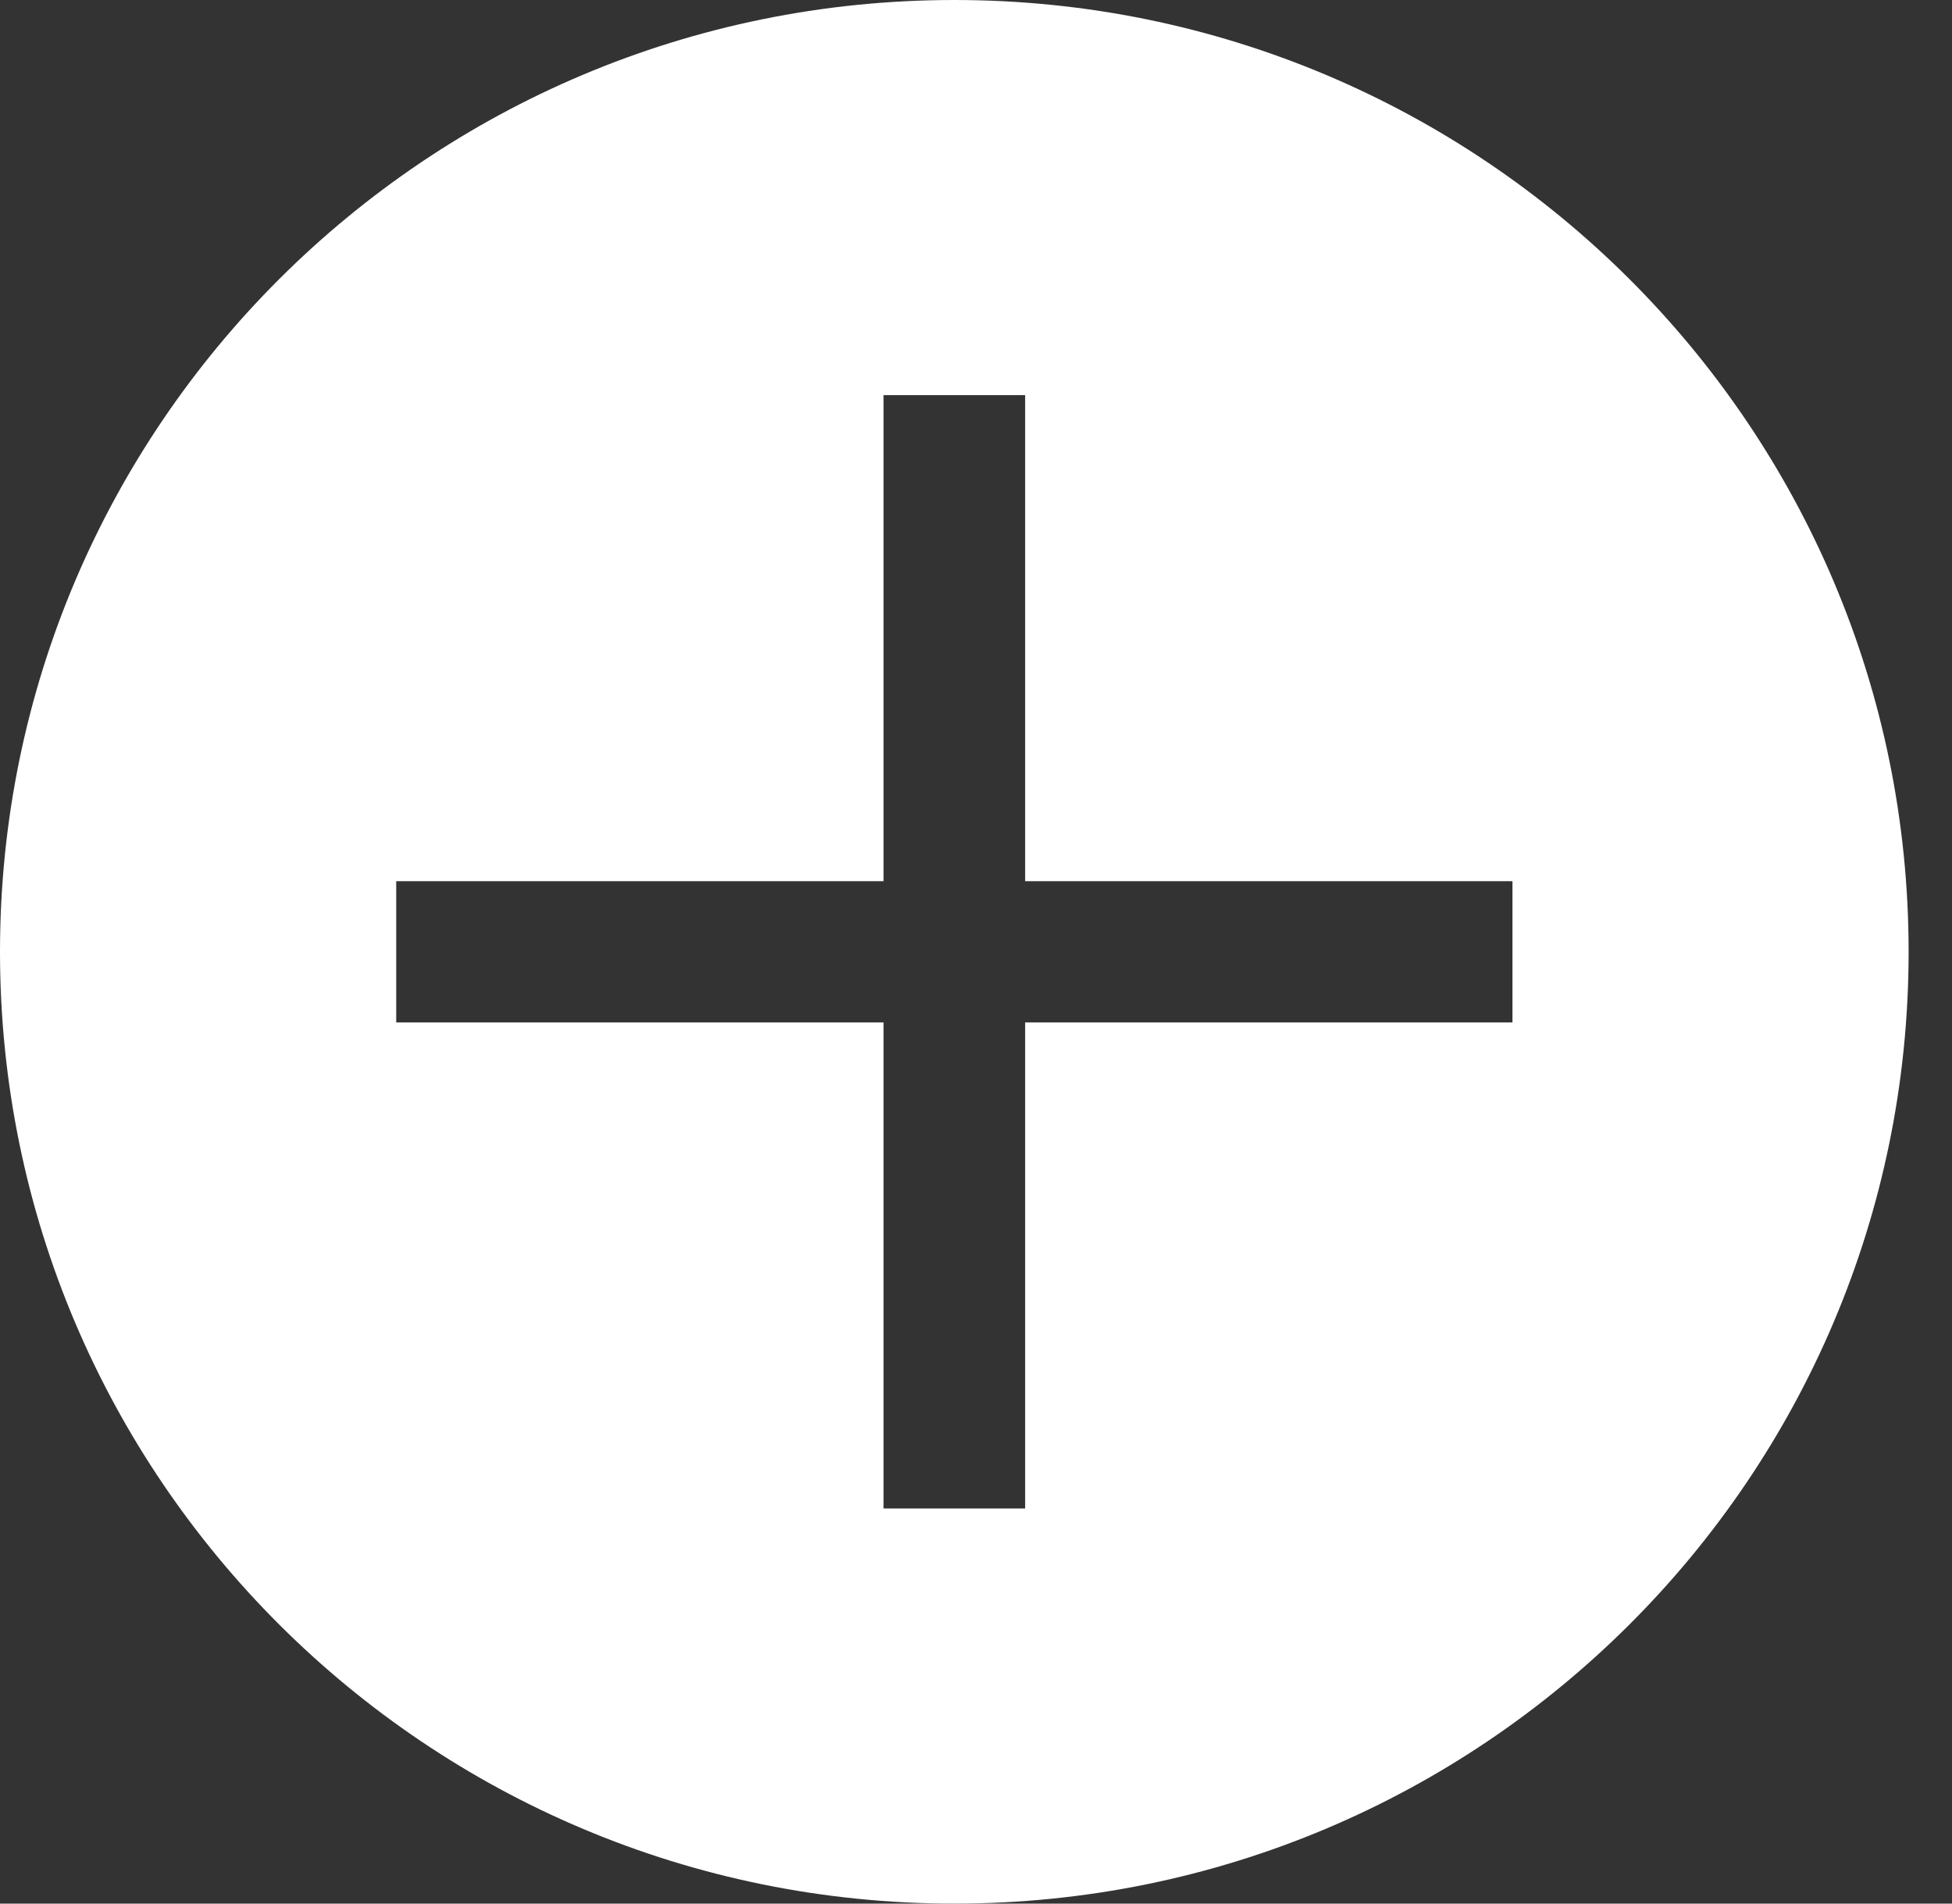 <svg viewBox="0 0 40 39" xmlns="http://www.w3.org/2000/svg"><rect x="0" y="0" width="40" height="39" fill="#333333" stroke="none"/><path d="M30.993 20.947h-9.986v9.958h-2.902v-9.958H8.119v-2.894h9.986V8.095h2.902v9.958h9.986v2.894zM19.556 0C8.756 0 0 8.73 0 19.5S8.755 39 19.556 39c10.8 0 19.555-8.73 19.555-19.5S30.356 0 19.556 0z" fill="#FFF" fill-rule="nonzero"/></svg>
